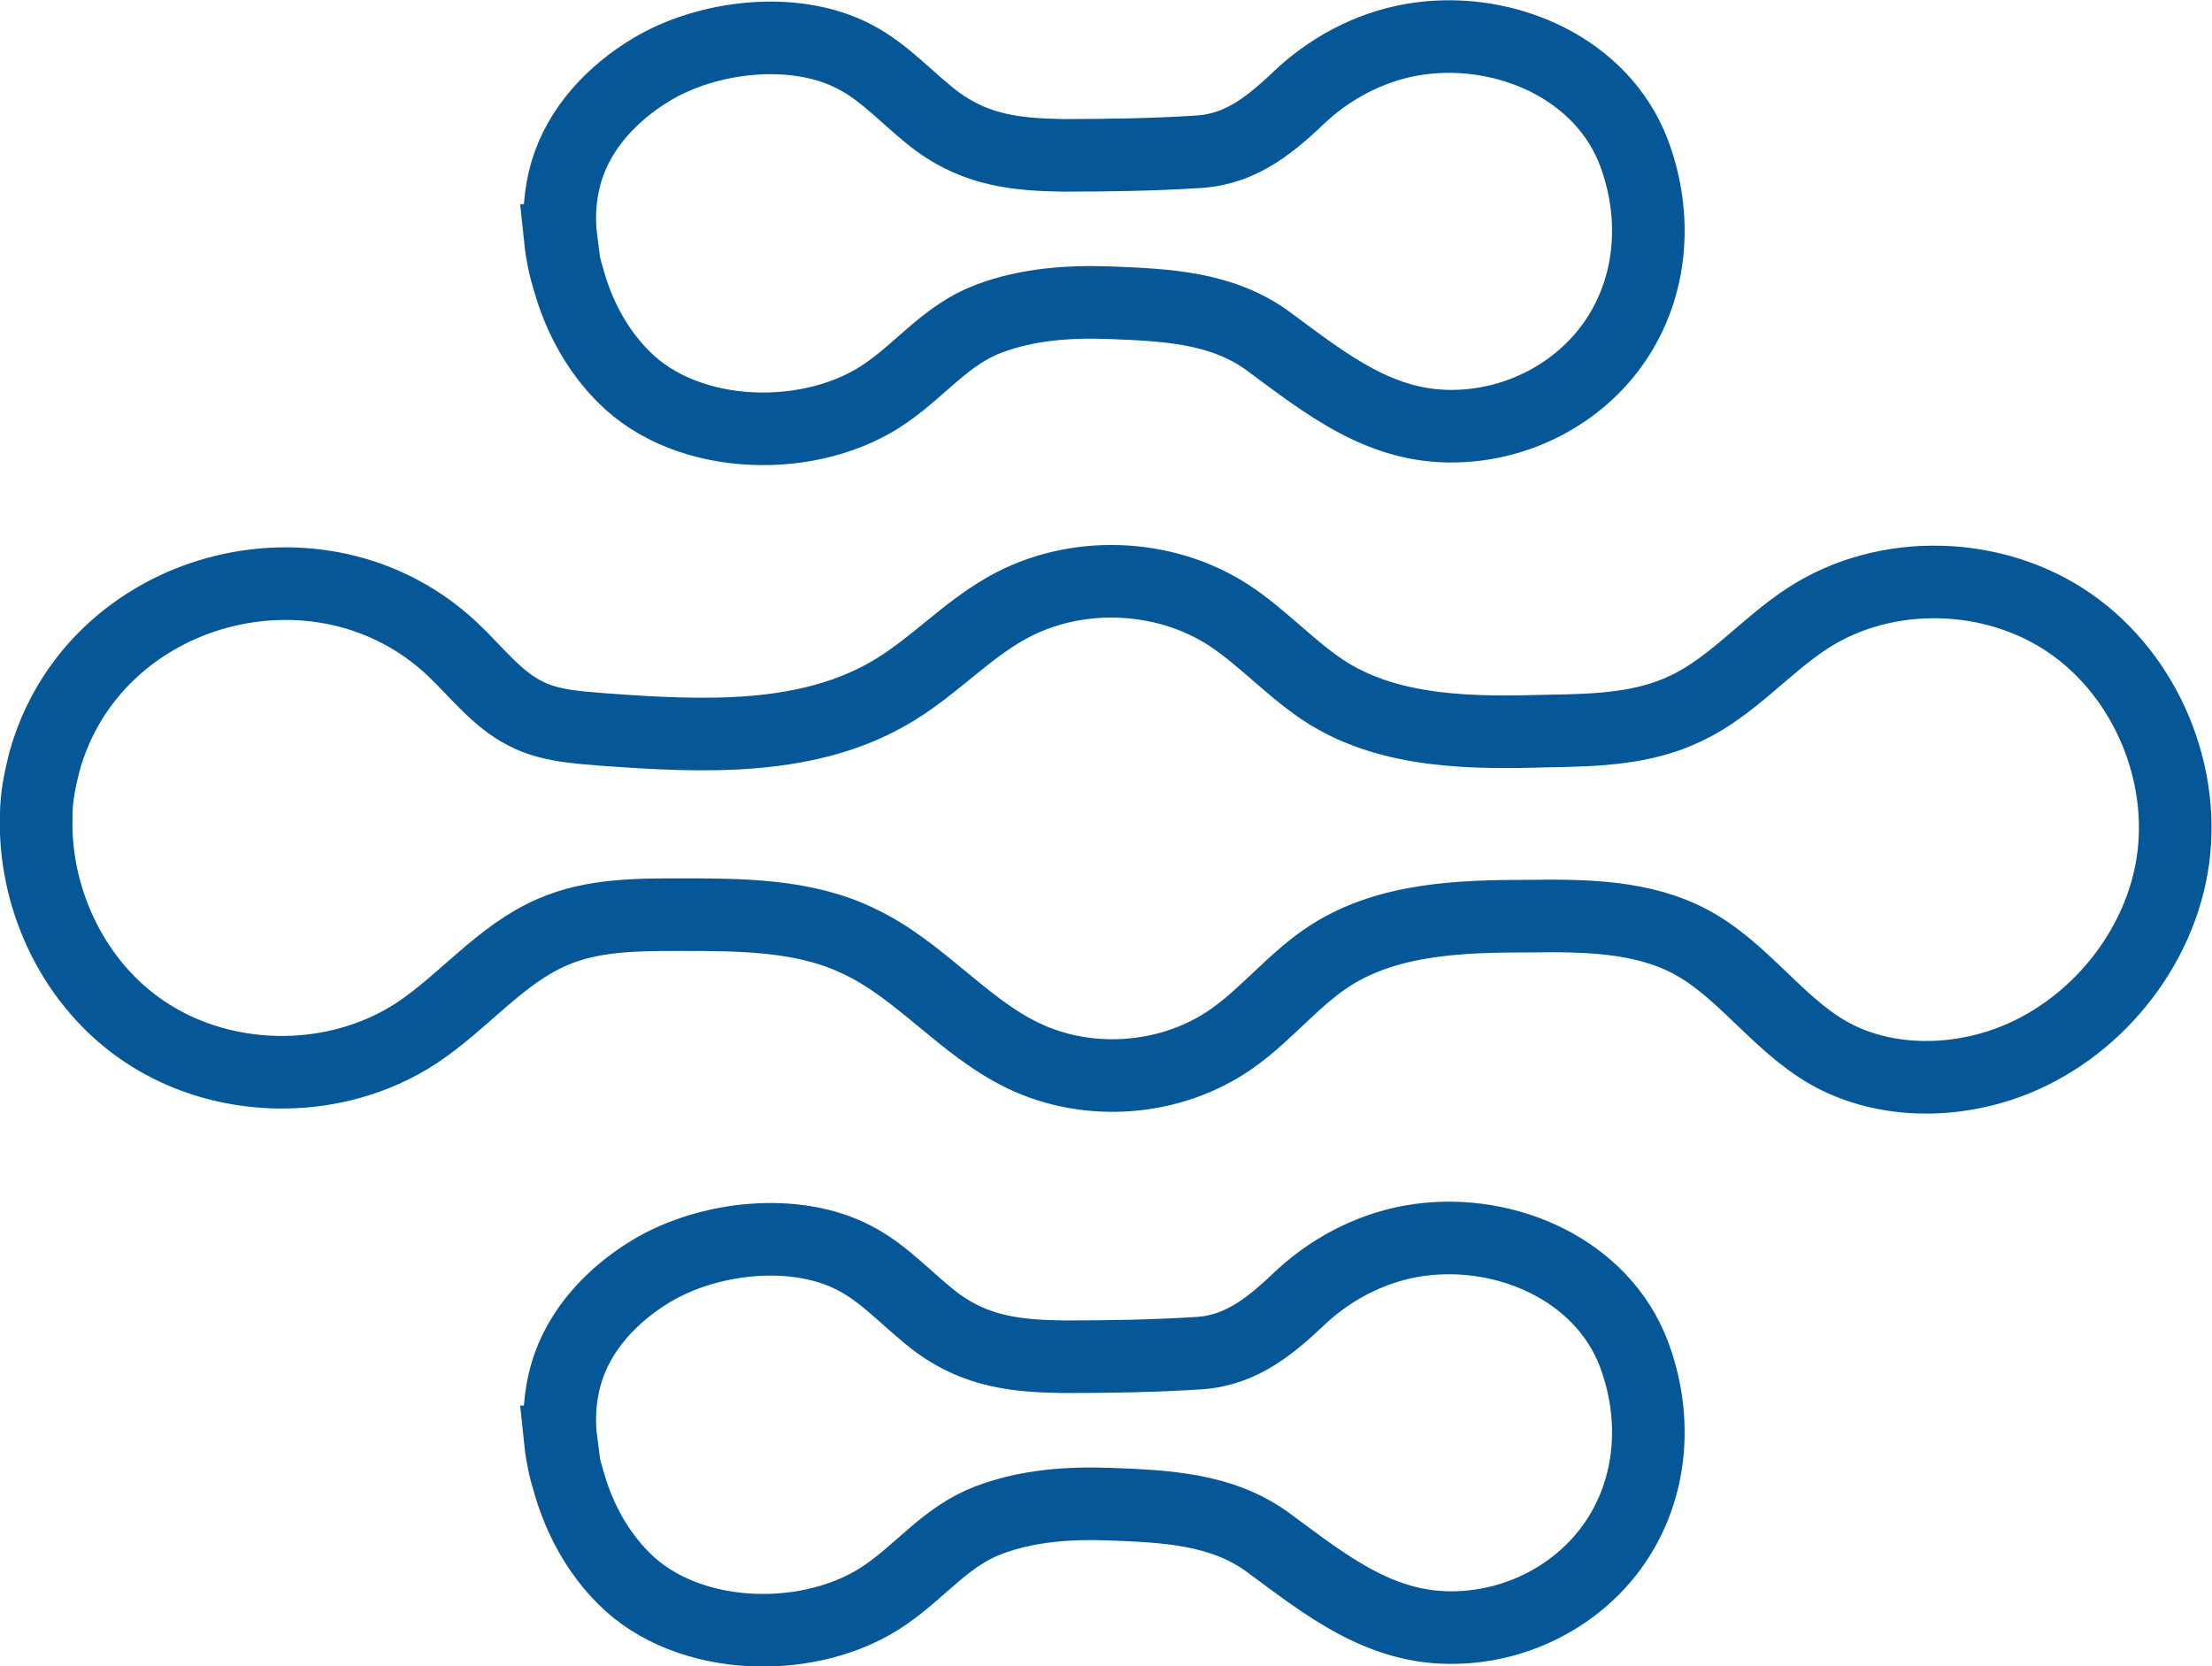 <?xml version="1.0" encoding="UTF-8"?>
<svg id="Capa_1" data-name="Capa 1" xmlns="http://www.w3.org/2000/svg" viewBox="0 0 30.47 22.95">
  <defs>
    <style>
      .cls-1 {
        fill: none;
        stroke: #055797;
        stroke-miterlimit: 10;
      }
    </style>
  </defs>
  <path class="cls-1" d="m7.73,3.31c-.04-.31-.02-.63.07-.94.18-.61.64-1.09,1.17-1.41.78-.47,1.98-.61,2.8-.18.43.22.76.61,1.15.9.54.39,1.08.45,1.72.46.63,0,1.26-.01,1.88-.05.6-.04,1.01-.4,1.42-.79.45-.41,1.02-.69,1.62-.77,1.19-.16,2.51.41,2.95,1.58.32.86.26,1.83-.27,2.6-.49.71-1.32,1.14-2.18,1.16-1.04.03-1.79-.58-2.59-1.17-.64-.47-1.42-.5-2.19-.53-.56-.02-1.13.02-1.66.22-.58.22-.92.68-1.41,1.02-1.01.71-2.73.68-3.62-.22-.36-.36-.61-.82-.75-1.31-.06-.19-.1-.38-.12-.57Z"/>
  <path class="cls-1" d="m7.73,19.86c-.04-.31-.02-.63.07-.94.18-.61.64-1.09,1.17-1.41.78-.47,1.98-.61,2.8-.18.43.22.76.61,1.15.9.54.39,1.08.45,1.72.46.63,0,1.26-.01,1.88-.05.6-.04,1.01-.4,1.42-.79.45-.41,1.02-.69,1.62-.77,1.19-.16,2.51.41,2.95,1.58.32.86.26,1.83-.27,2.6-.49.71-1.32,1.14-2.18,1.16-1.04.03-1.79-.58-2.59-1.17-.64-.47-1.42-.5-2.19-.53-.56-.02-1.13.02-1.66.22-.58.22-.92.68-1.41,1.02-1.01.71-2.73.68-3.62-.22-.36-.36-.61-.82-.75-1.31-.06-.19-.1-.38-.12-.57Z"/>
  <path class="cls-1" d="m.5,11.22c0-.24.05-.48.11-.72.67-2.43,3.8-3.27,5.62-1.56.33.31.61.69,1.01.89.33.17.71.19,1.08.22,1.37.1,2.84.17,4.01-.55.54-.33.98-.81,1.53-1.12.93-.53,2.16-.49,3.06.09.49.32.89.78,1.39,1.09.89.54,1.99.54,3.03.51.64-.01,1.3-.03,1.88-.31.64-.3,1.1-.87,1.69-1.25,1.07-.69,2.56-.65,3.61.08s1.61,2.09,1.4,3.34-1.17,2.36-2.38,2.75c-.77.25-1.66.22-2.36-.18-.71-.41-1.18-1.15-1.9-1.53-.66-.35-1.45-.36-2.2-.35-.95,0-1.95.03-2.75.54-.5.32-.87.8-1.35,1.14-.83.59-1.98.68-2.89.24-.83-.4-1.43-1.19-2.27-1.58-.75-.36-1.62-.36-2.45-.36-.6,0-1.21,0-1.76.24-.72.31-1.22.96-1.87,1.39-1.14.75-2.74.72-3.85-.09-.91-.66-1.43-1.8-1.39-2.91Z"/>
</svg>